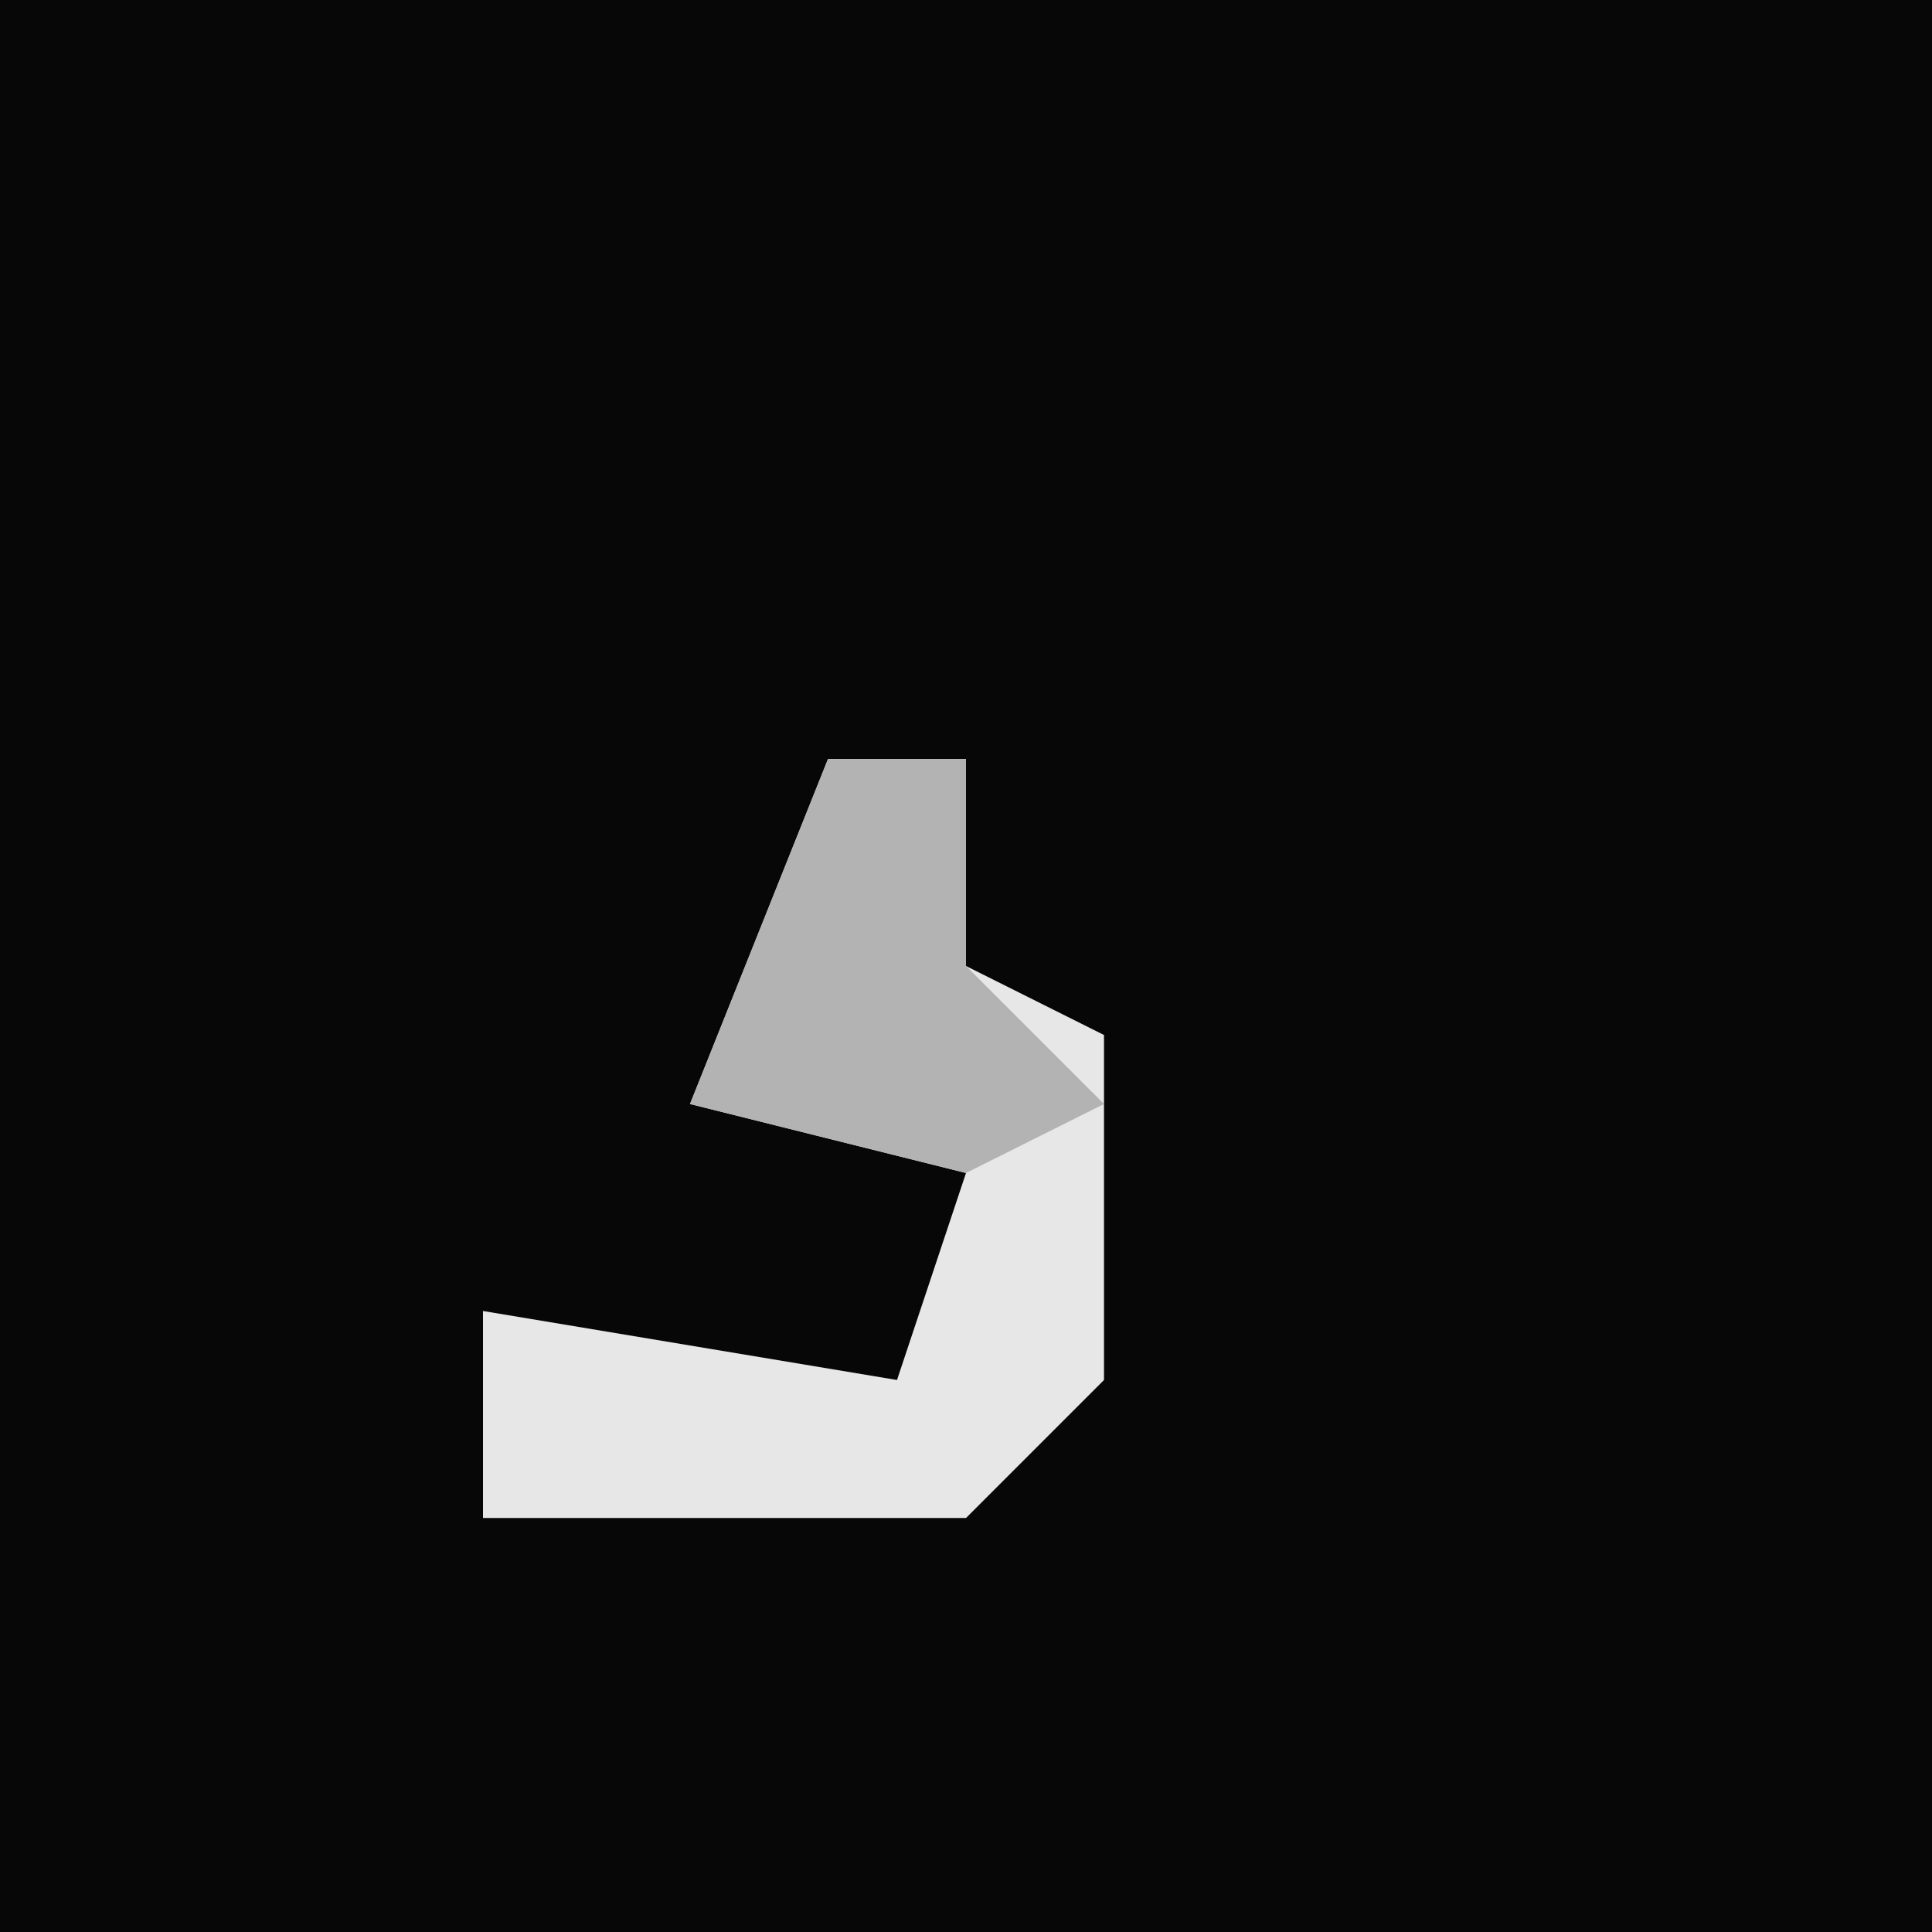 <?xml version="1.0" encoding="UTF-8"?>
<svg version="1.1" xmlns="http://www.w3.org/2000/svg" width="28" height="28">
<path d="M0,0 L28,0 L28,28 L0,28 Z " fill="#070707" transform="translate(0,0)"/>
<path d="M0,0 L2,0 L2,3 L4,4 L4,9 L2,11 L-5,11 L-5,8 L1,9 L2,6 L-2,5 Z " fill="#E7E7E7" transform="translate(12,11)"/>
<path d="M0,0 L2,0 L2,3 L4,5 L2,6 L-2,5 Z " fill="#B3B3B3" transform="translate(12,11)"/>
</svg>
